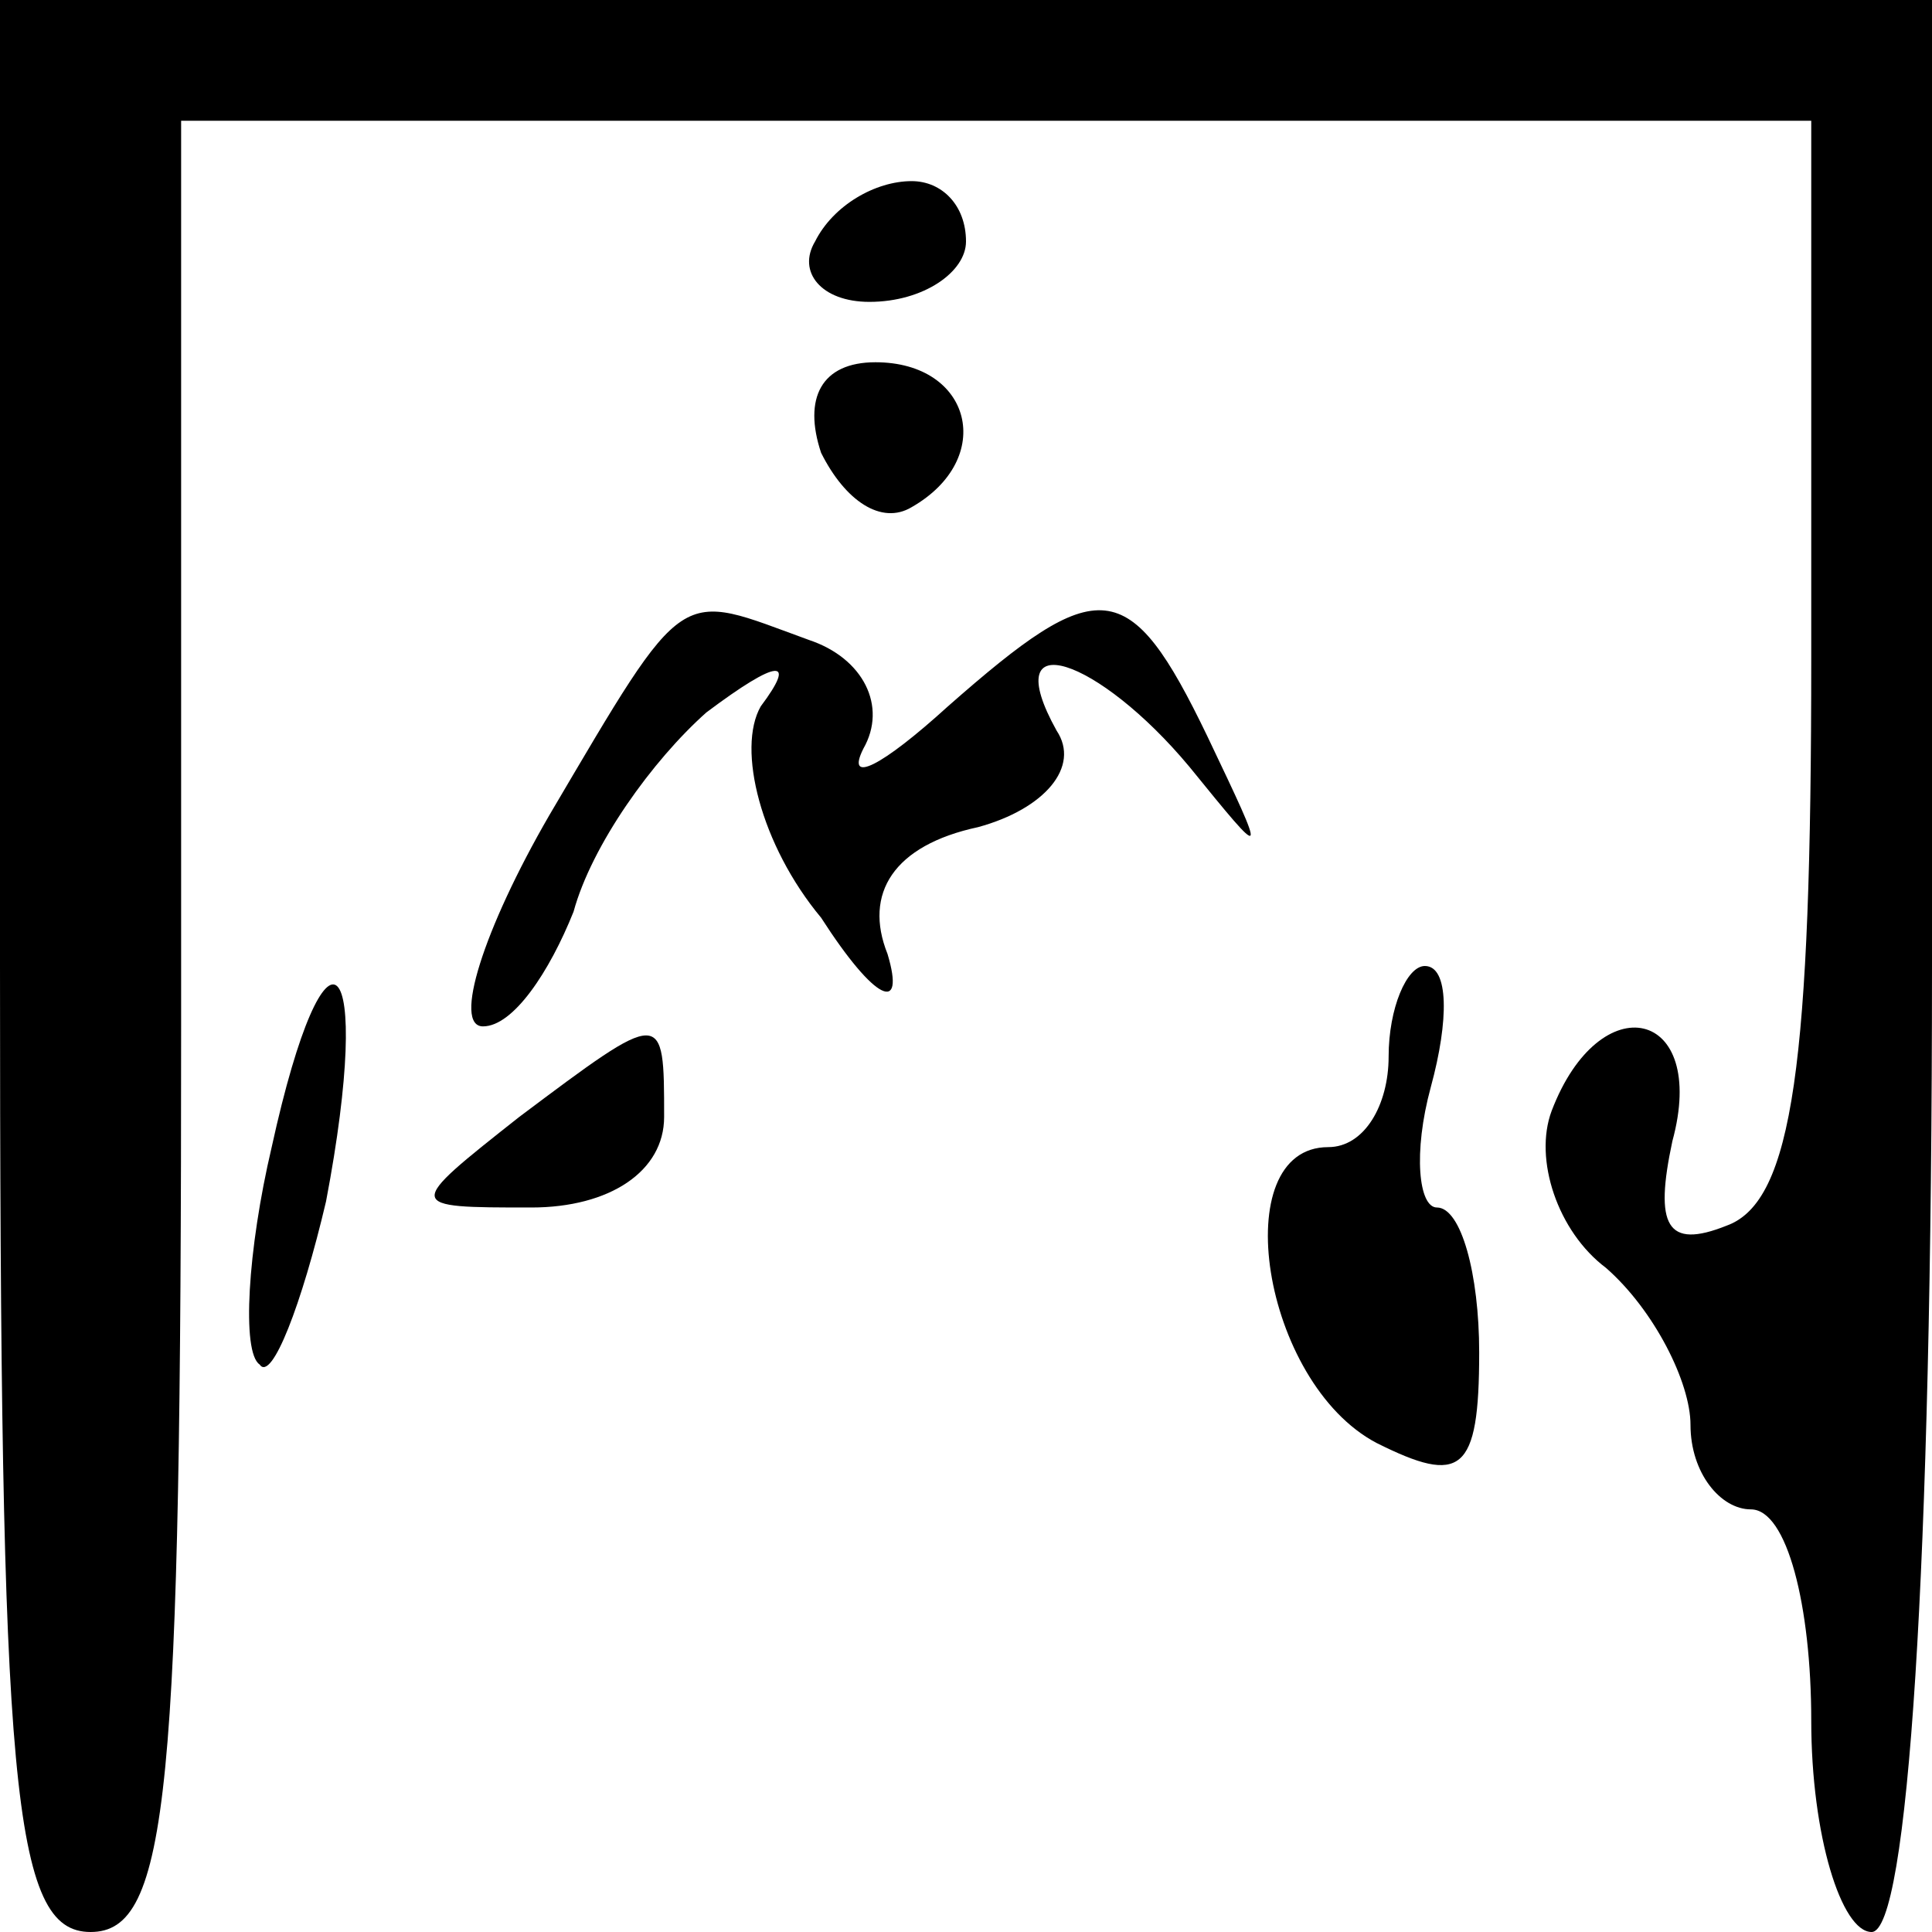 <?xml version="1.0" standalone="no"?>
<!DOCTYPE svg PUBLIC "-//W3C//DTD SVG 20010904//EN"
 "http://www.w3.org/TR/2001/REC-SVG-20010904/DTD/svg10.dtd">
<svg version="1.0" xmlns="http://www.w3.org/2000/svg"
 width="32pt" height="32pt" viewBox="0 0 32 32"
 preserveAspectRatio="xMidYMid meet">
<g transform="translate(0,32) scale(0.1,-0.1)"
fill="#000000" stroke="none">
<path fill="#000000" stroke="none" d="M0 160 c0 -136 2 -160 15 -160 13 0 15
23 15 150 l0 150 135 0 135 0 0 -89 c0 -67 -3 -90 -14 -94 -10 -4 -12 0 -9 14
6 22 -12 26 -20 5 -3 -8 1 -20 9 -26 8 -7 14 -19 14 -26 0 -8 5 -14 10 -14 6
0 10 -16 10 -35 0 -19 5 -35 10 -35 6 0 10 60 10 160 l0 160 -160 0 -160 0 0
-160z"/>
<path fill="#000000" stroke="none" d="M135 280 c-3 -5 1 -10 9 -10 9 0 16 5
16 10 0 6 -4 10 -9 10 -6 0 -13 -4 -16 -10z"/>
<path fill="#000000" stroke="none" d="M136 245 c4 -8 10 -12 15 -9 14 8 10
24 -6 24 -9 0 -12 -6 -9 -15z"/>
<path fill="#000000" stroke="none" d="M91 185 c-11 -19 -16 -35 -11 -35 5 0
11 9 15 19 3 11 13 25 22 33 12 9 15 9 9 1 -4 -7 0 -23 10 -35 9 -14 14 -16
11 -6 -4 10 1 18 15 21 11 3 17 10 13 16 -10 18 7 12 22 -6 13 -16 13 -16 3 5
-13 27 -18 27 -43 5 -11 -10 -17 -13 -14 -7 4 7 0 15 -9 18 -22 8 -20 10 -43
-29z"/>
<path fill="#000000" stroke="none" d="M45 130 c-4 -17 -5 -34 -2 -36 2 -3 7
10 11 27 8 42 0 50 -9 9z"/>
<path fill="#000000" stroke="none" d="M230 145 c0 -8 -4 -15 -10 -15 -17 0
-11 -39 8 -49 14 -7 17 -5 17 15 0 13 -3 24 -7 24 -3 0 -4 9 -1 20 3 11 3 20
-1 20 -3 0 -6 -7 -6 -15z"/>
<path fill="#000000" stroke="none" d="M86 135 c-19 -15 -19 -15 2 -15 13 0
22 6 22 15 0 18 0 18 -24 0z"/>
</g>
</svg>
